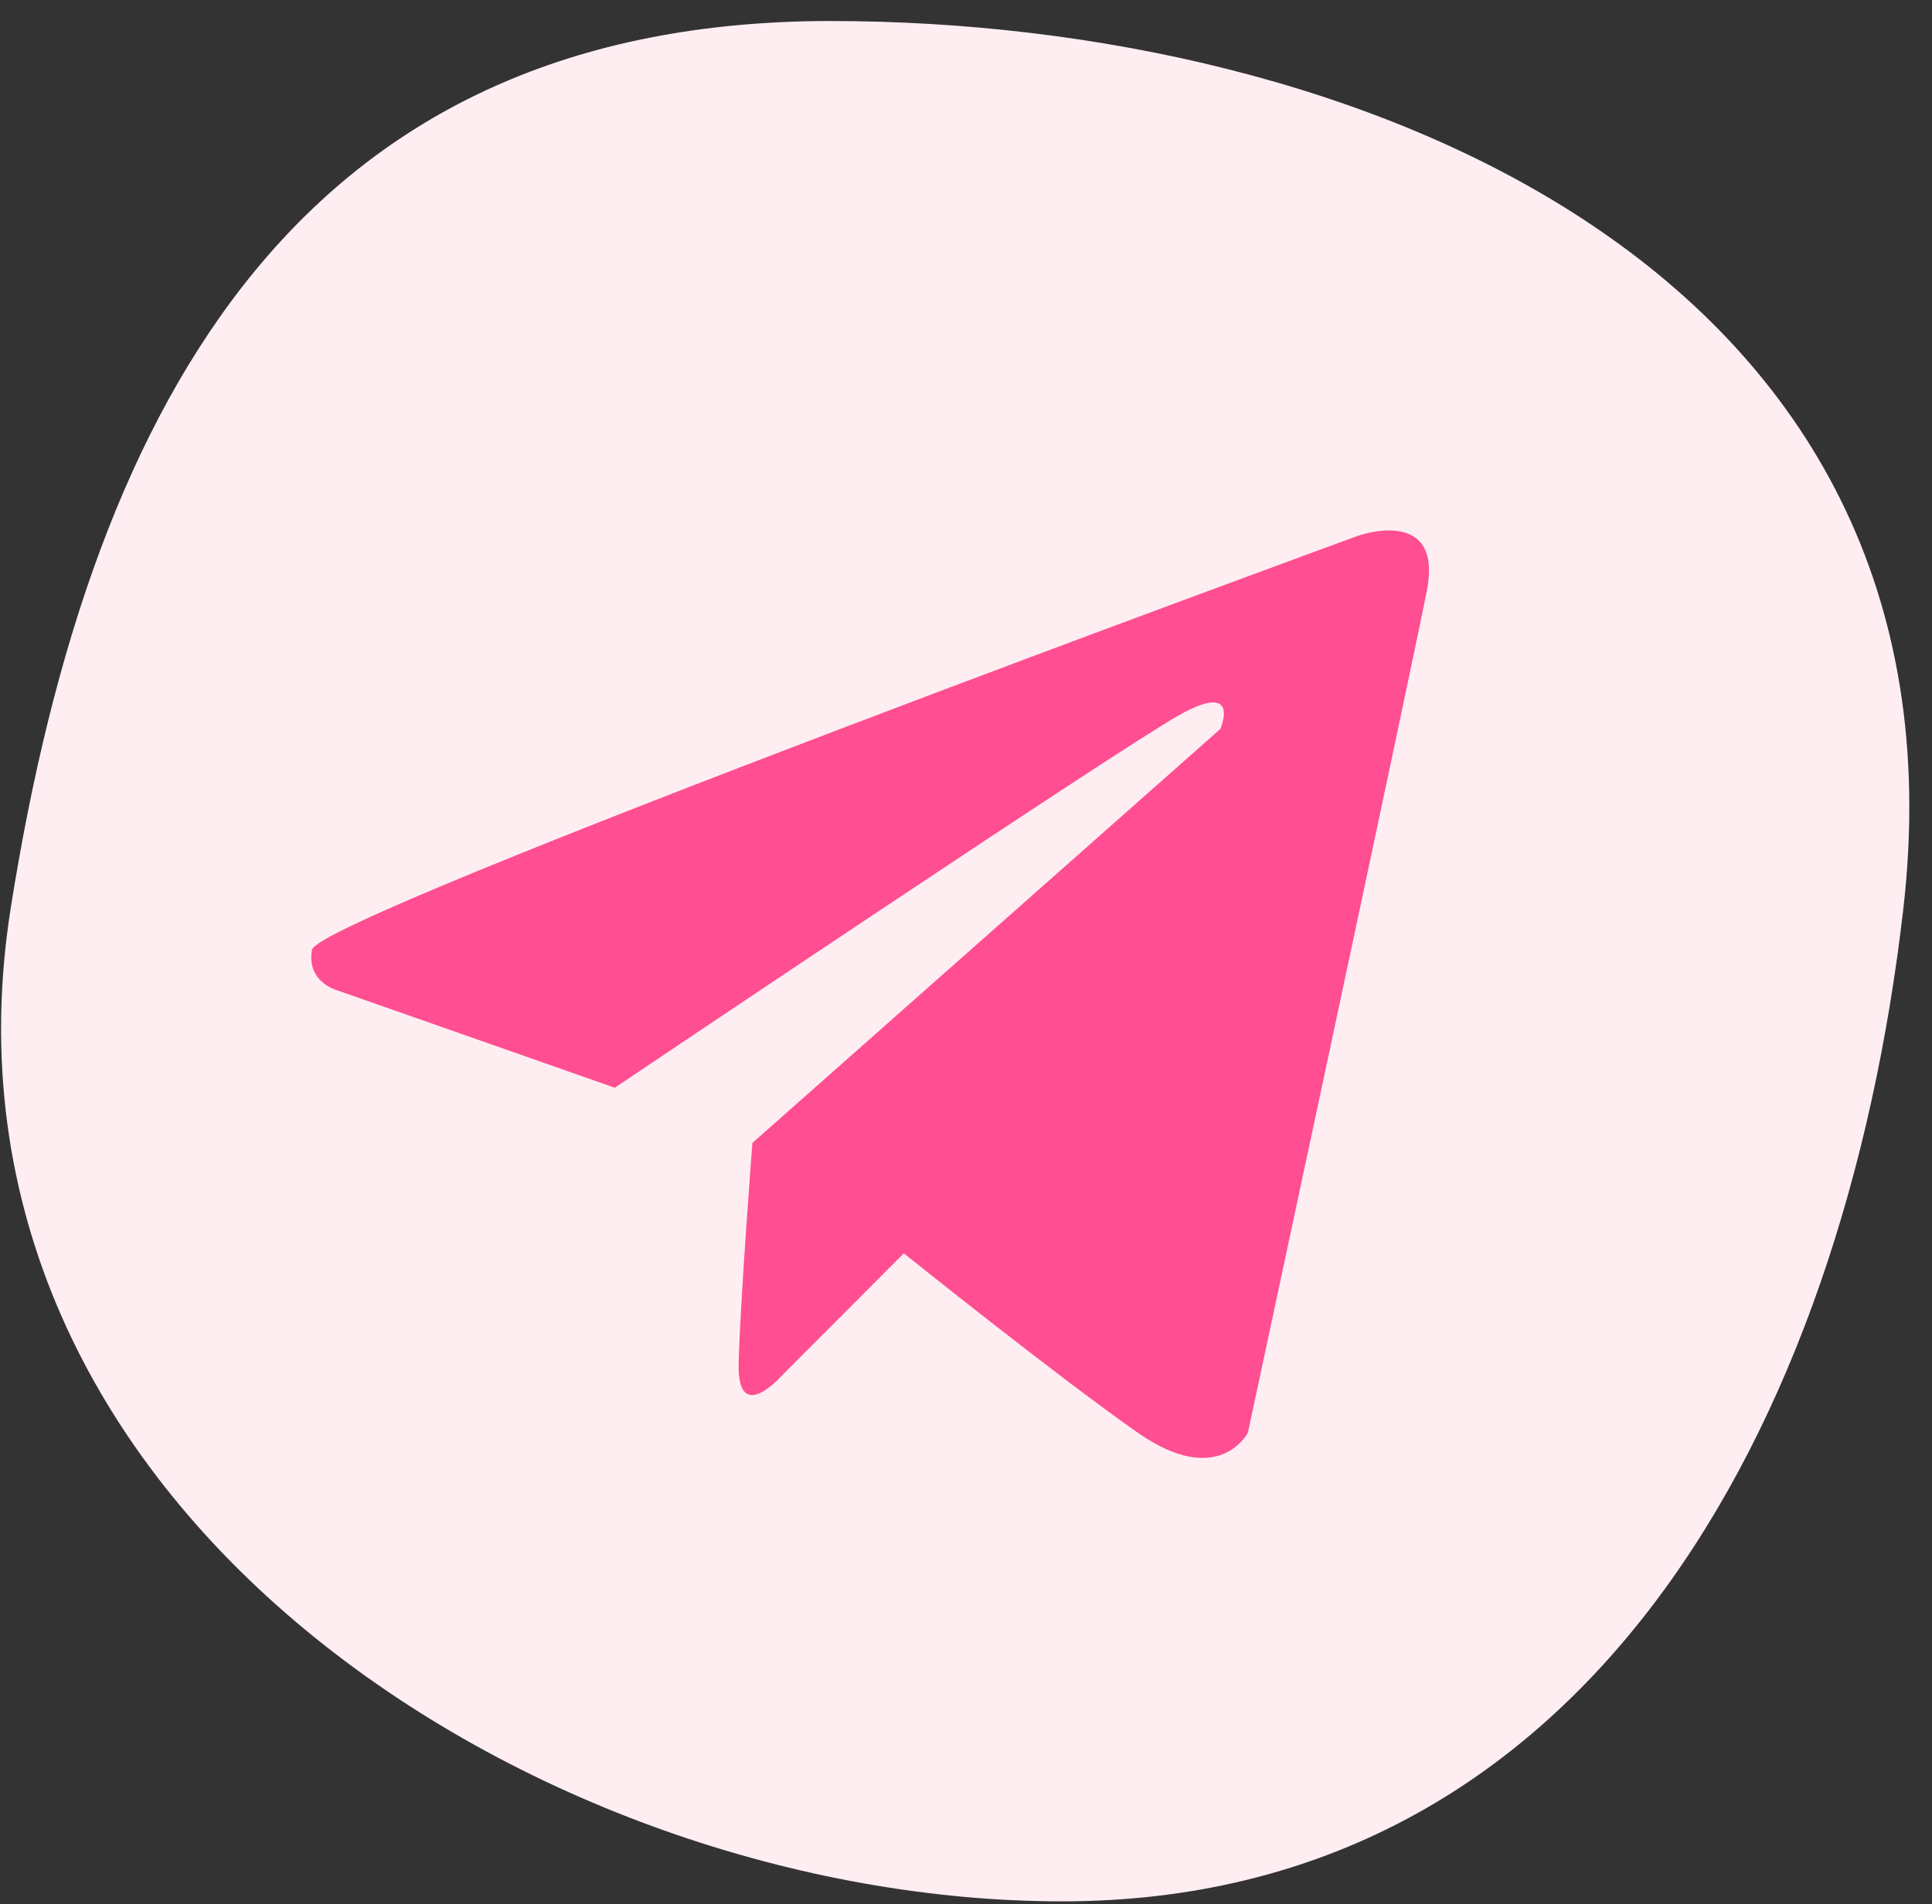 <svg xmlns="http://www.w3.org/2000/svg" width="70" height="69" viewBox="0 0 70 69"><rect x="0" y="0" width="70" height="69" fill="#333333" stroke="none"/><g><g><g><path fill="#feeef2" d="M30.103.762c18.936 0 41.526 8.917 38.86 32.153-2.17 18.901-11.542 35.981-30.479 35.981-18.936 0-41.526-14.275-38.097-35.98C3.355 14.123 11.167.761 30.103.761z"/></g><g><path fill="#ff4e91" d="M22.275 39.414l-9.973-3.5s-1.216-.278-.997-1.5c.218-1.222 37.897-15 37.897-15s3.106-1.111 2.493 2c-.612 3.111-6.482 30.5-6.482 30.5s-1.05 2.056-3.99 0c-2.939-2.056-8.476-6.5-8.476-6.5l-4.488 4.5s-1.549 1.722-1.496-.5c.052-2.222.498-8 .498-8l16.955-15s.778-1.778-1.496-.5c-2.275 1.278-20.445 13.5-20.445 13.5z"/></g></g></g></svg>